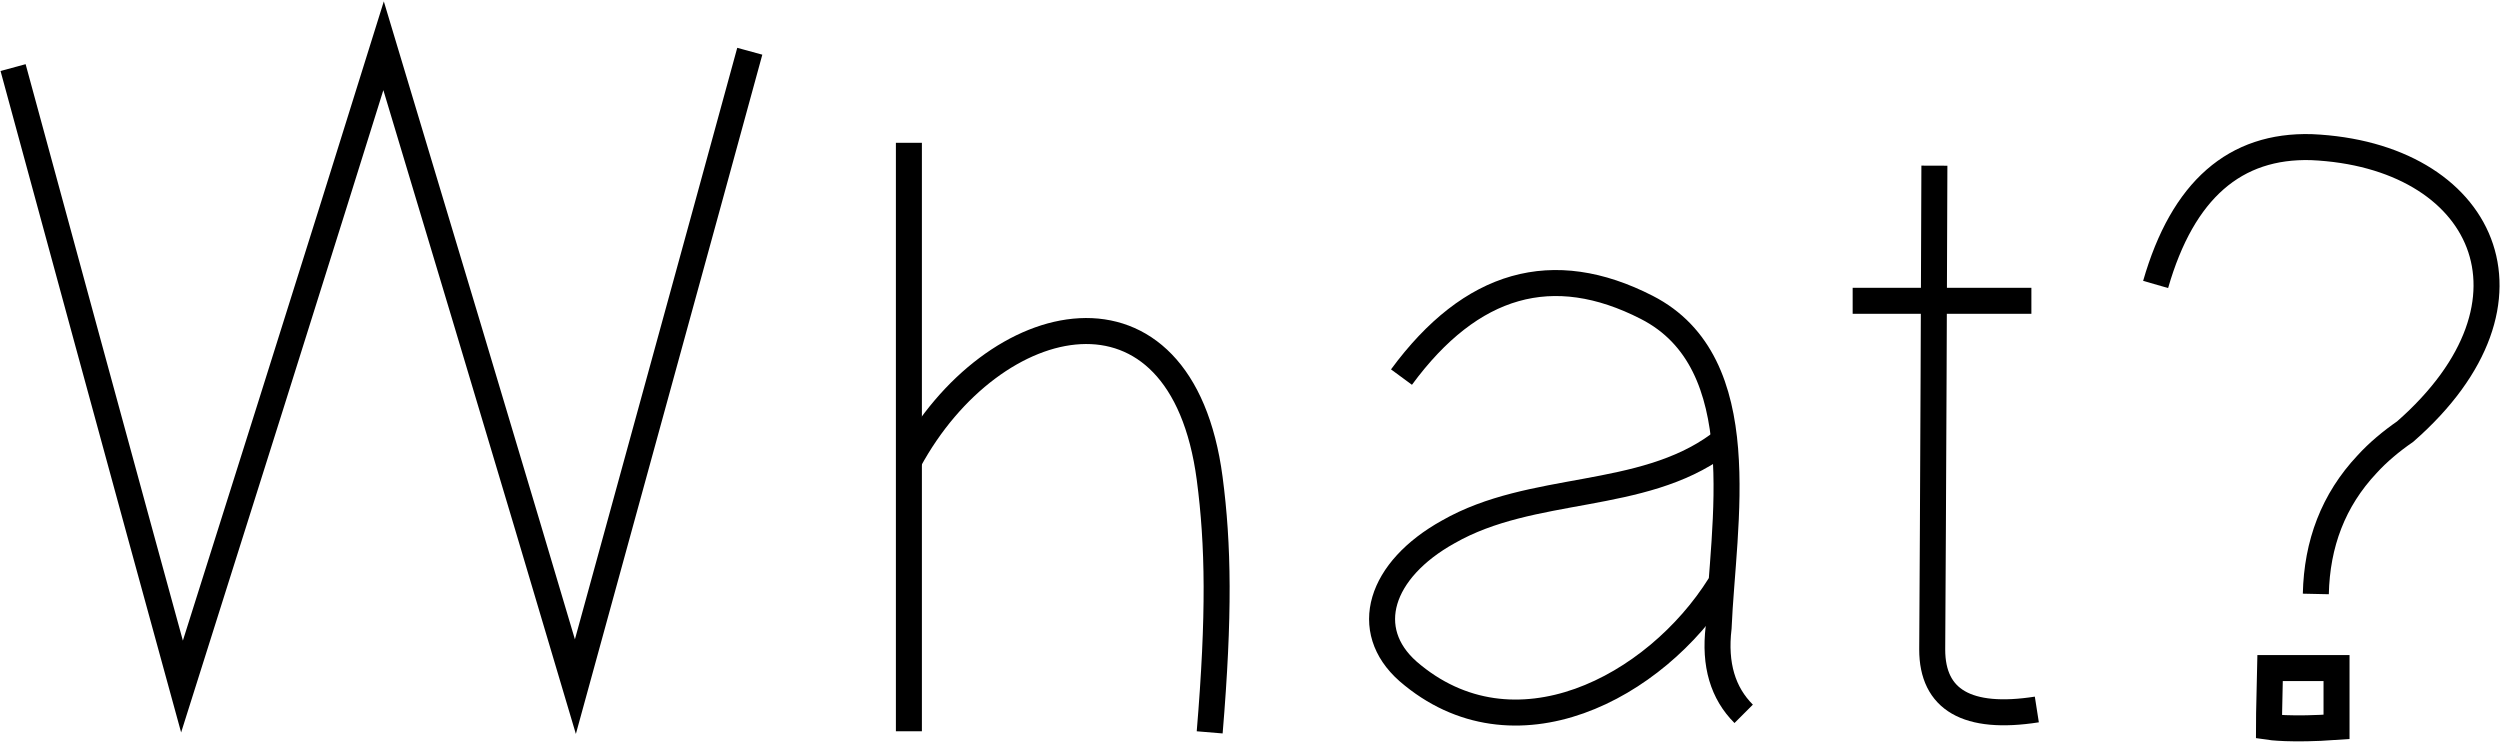 <?xml version="1.0" encoding="UTF-8"?>
<!DOCTYPE svg PUBLIC "-//W3C//DTD SVG 1.1//EN" "http://www.w3.org/Graphics/SVG/1.1/DTD/svg11.dtd">
<!-- Creator: CorelDRAW X7 -->
<svg xmlns="http://www.w3.org/2000/svg" xml:space="preserve" width="64px" height="19px" version="1.1" shape-rendering="geometricPrecision" text-rendering="geometricPrecision" image-rendering="optimizeQuality" fill-rule="evenodd" clip-rule="evenodd"
viewBox="0 0 2294 679"
 xmlns:xlink="http://www.w3.org/1999/xlink">
 <g id="Слой_x0020_1">
  <g id="_417101264">
   <path fill="none" stroke="black" stroke-width="23.857" d="M12 61c103,379 155,568 155,568 124,-392 185,-588 185,-588 118,392 176,588 176,588 107,-389 160,-583 160,-583"/>
   <path fill="none" stroke="black" stroke-width="23.857" d="M834 130c0,360 0,540 0,540"/>
   <path fill="none" stroke="black" stroke-width="23.857" d="M834 422c77,-142 250,-181 276,16 8,61 9,125 0,233"/>
   <g>
    <path fill="none" stroke="black" stroke-width="23.857" d="M1286 345c64,-87 139,-108 225,-64 100,51 70,199 66,294 -4,34 4,60 23,79"/>
    <path fill="none" stroke="black" stroke-width="23.857" d="M1578 536c-59,94 -189,163 -286,79 -43,-38 -26,-93 37,-128 77,-44 177,-28 248,-80"/>
   </g>
   <g>
    <path fill="none" stroke="black" stroke-width="23.857" d="M1775 151c-1,296 -2,444 -2,444 0,46 32,65 96,55"/>
    <path fill="none" stroke="black" stroke-width="23.857" d="M1700 275c109,0 164,0 164,0"/>
   </g>
   <path fill="none" stroke="black" stroke-width="23.857" d="M1978 260c25,-87 73,-128 143,-126 158,7 223,141 86,261 -13,9 -25,19 -35,30 -31,33 -46,73 -47,119"/>
   <path fill="none" stroke="black" stroke-width="23.857" d="M2144 666c-42,3 -62,0 -62,0 0,0 0,-15 1,-54 41,0 61,0 61,0 0,36 0,54 0,54z"/>
  </g>
 </g>
</svg>
